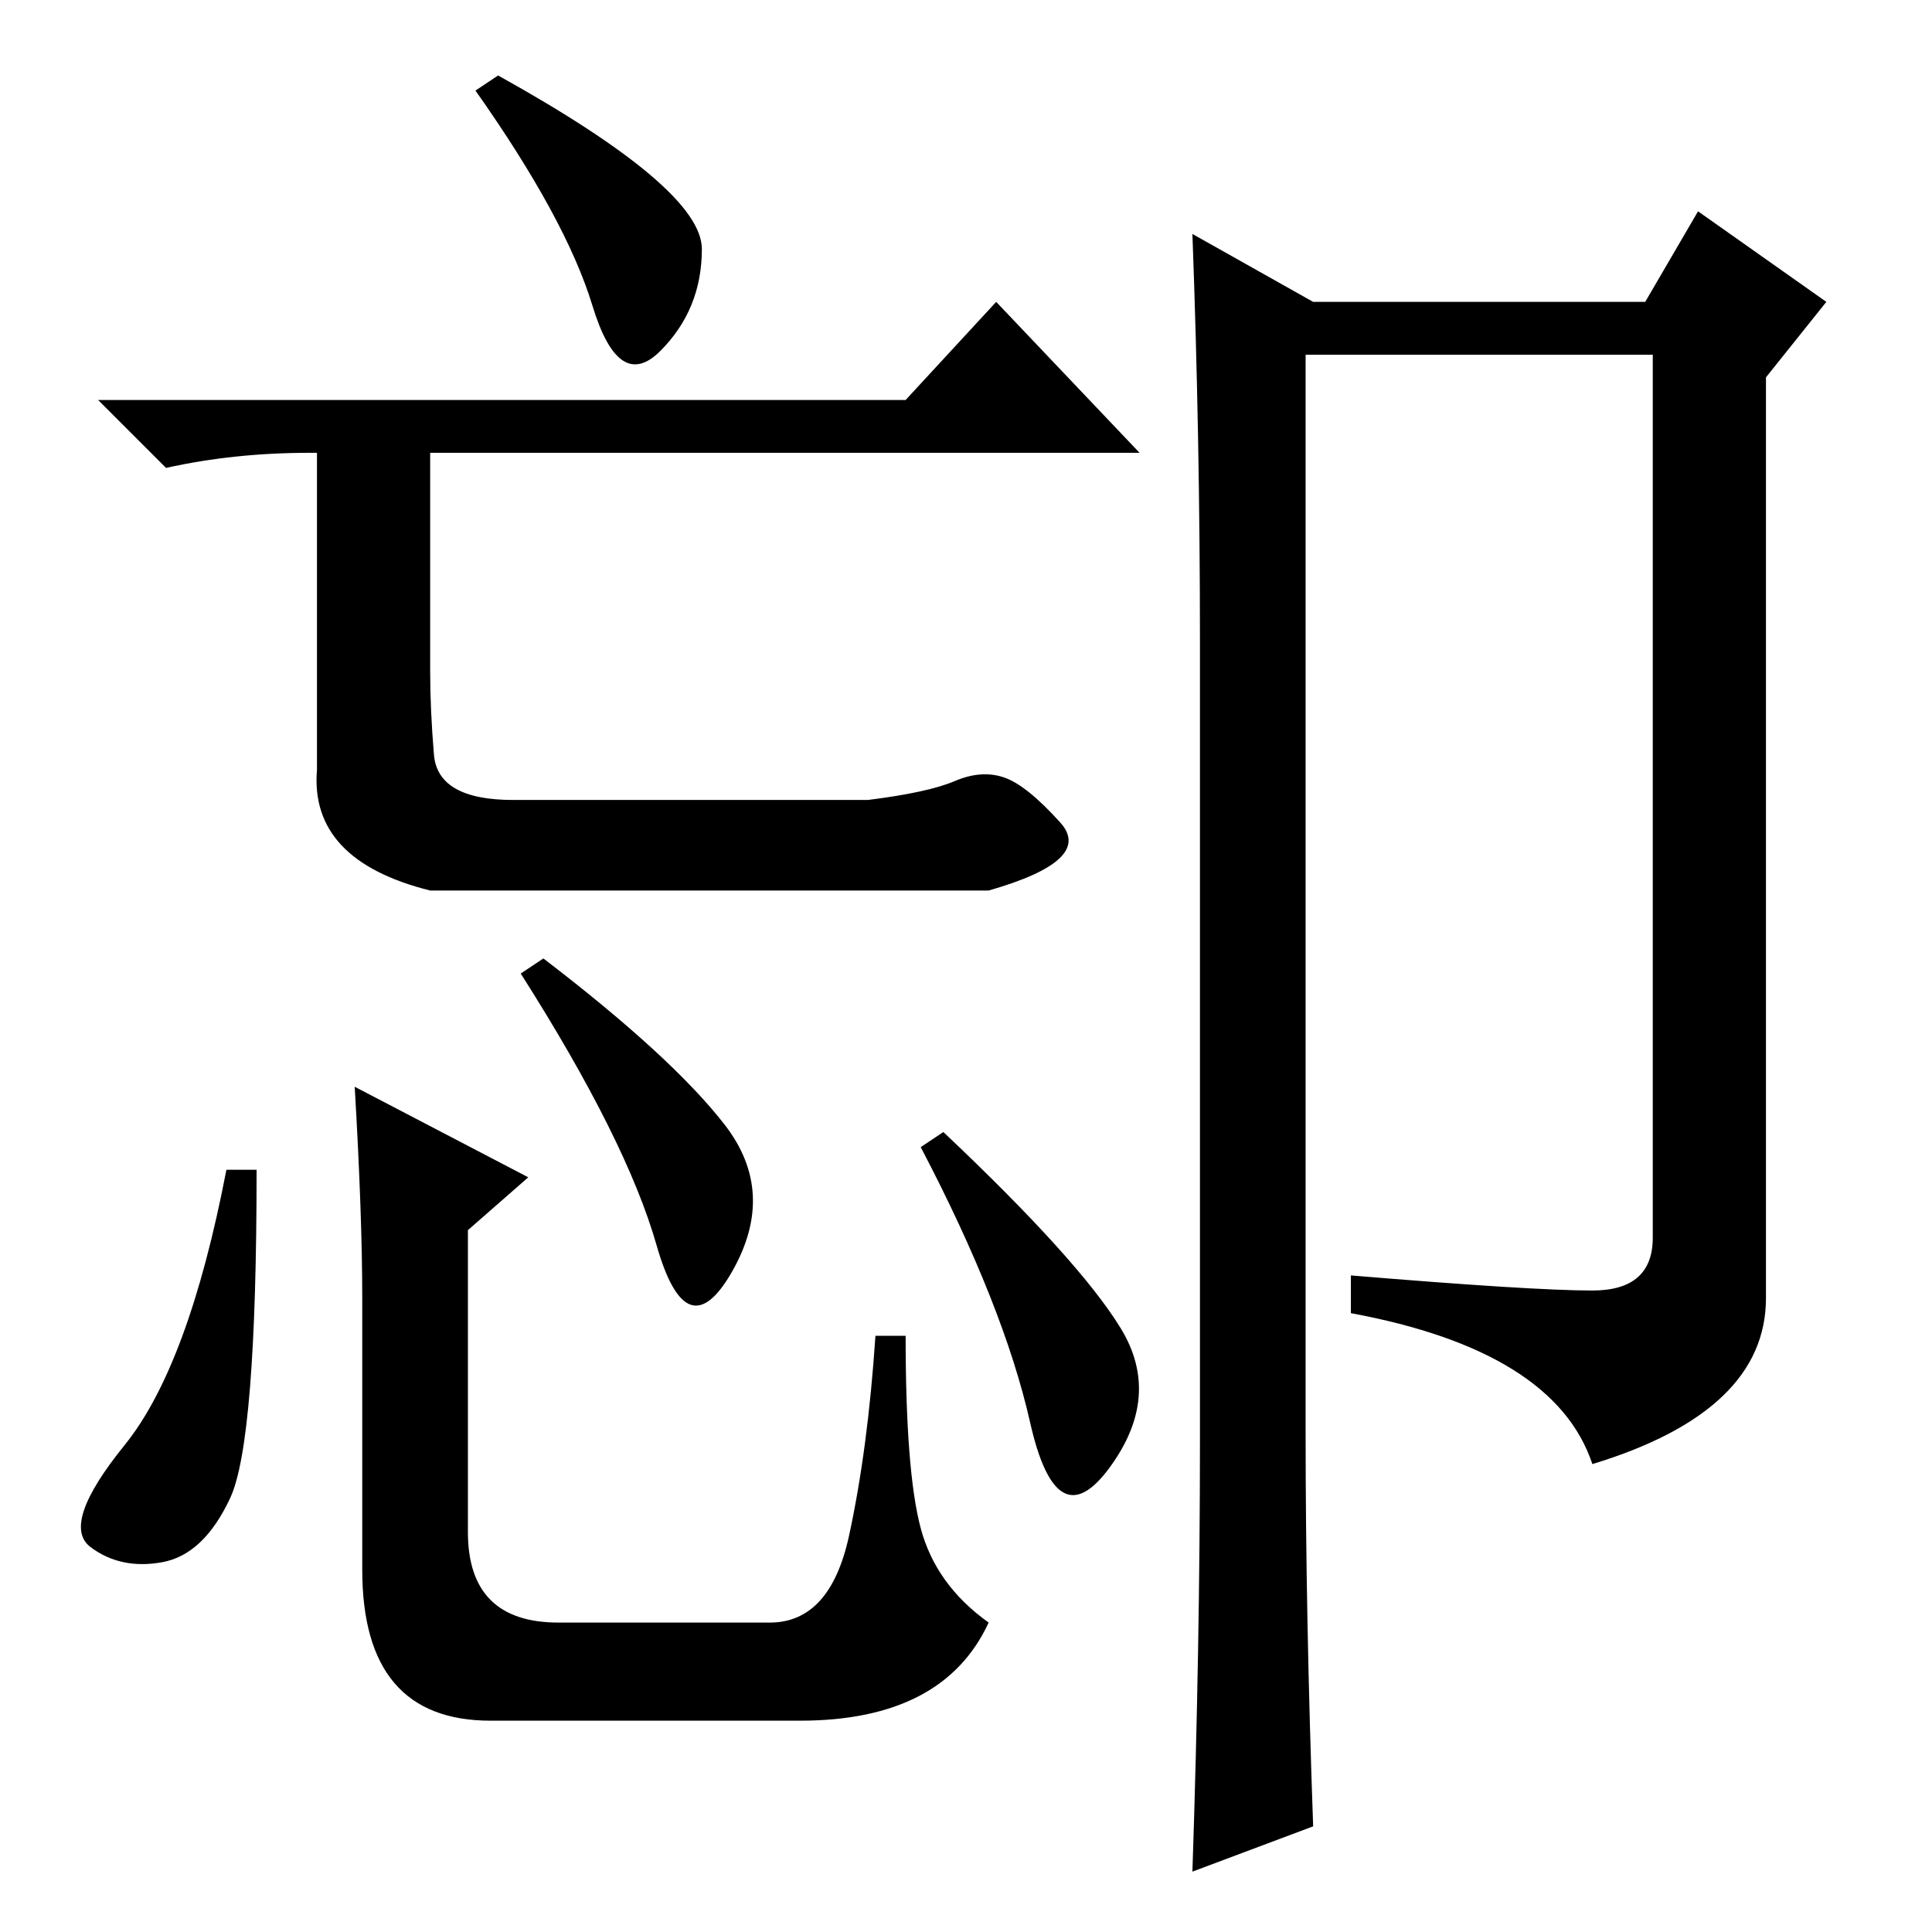 <?xml version="1.0" standalone="no"?>
<!DOCTYPE svg PUBLIC "-//W3C//DTD SVG 1.1//EN" "http://www.w3.org/Graphics/SVG/1.1/DTD/svg11.dtd" >
<svg xmlns="http://www.w3.org/2000/svg" xmlns:xlink="http://www.w3.org/1999/xlink" version="1.1" viewBox="0 -36 256 256">
  <g transform="matrix(1 0 0 -1 0 220)">
   <path fill="currentColor"
d="M30.5 57.5q-3.5 -7.5 -9 -8.5t-9.5 2t4.5 13.5t13.5 36.5h4q0 -36 -3.5 -43.5zM48 84q0 11 -1 28l23 -12l-8 -7v-40q0 -12 12 -12h28q8 0 10.5 11.5t3.5 26.5h4q0 -18 2 -25.5t9 -12.5q-6 -13 -25 -13h-41q-17 0 -17 20v36zM96 107q7 -9 1 -19.5t-10 3.5t-18 36l3 2
q17 -13 24 -22zM148.5 80q5.5 -9 -1.5 -18.5t-10.5 6t-14.5 36.5l3 2q18 -17 23.5 -26zM159 65v106q0 27 -1 54l16 -9h44l7 12l17 -12l-8 -10v-122q0 -15 -23 -22q-5 15 -32 20v5q24 -2 32 -2t8 7v117h-46v-143q0 -24 1 -52l-16 -6q1 30 1 57zM87.5 209.5q-5.5 -5.5 -9 6
t-15.5 28.5l3 2q27 -15 27 -23t-5.5 -13.5zM120 203l12 13l19 -20h-94v-29q0 -5 0.5 -11t10.5 -6h47q8 1 11.5 2.5t6.5 0.5t7.5 -6t-9.5 -9h-74q-16 4 -15 16v42h-1q-10 0 -19 -2l-9 9h107z" />
  </g>

</svg>
